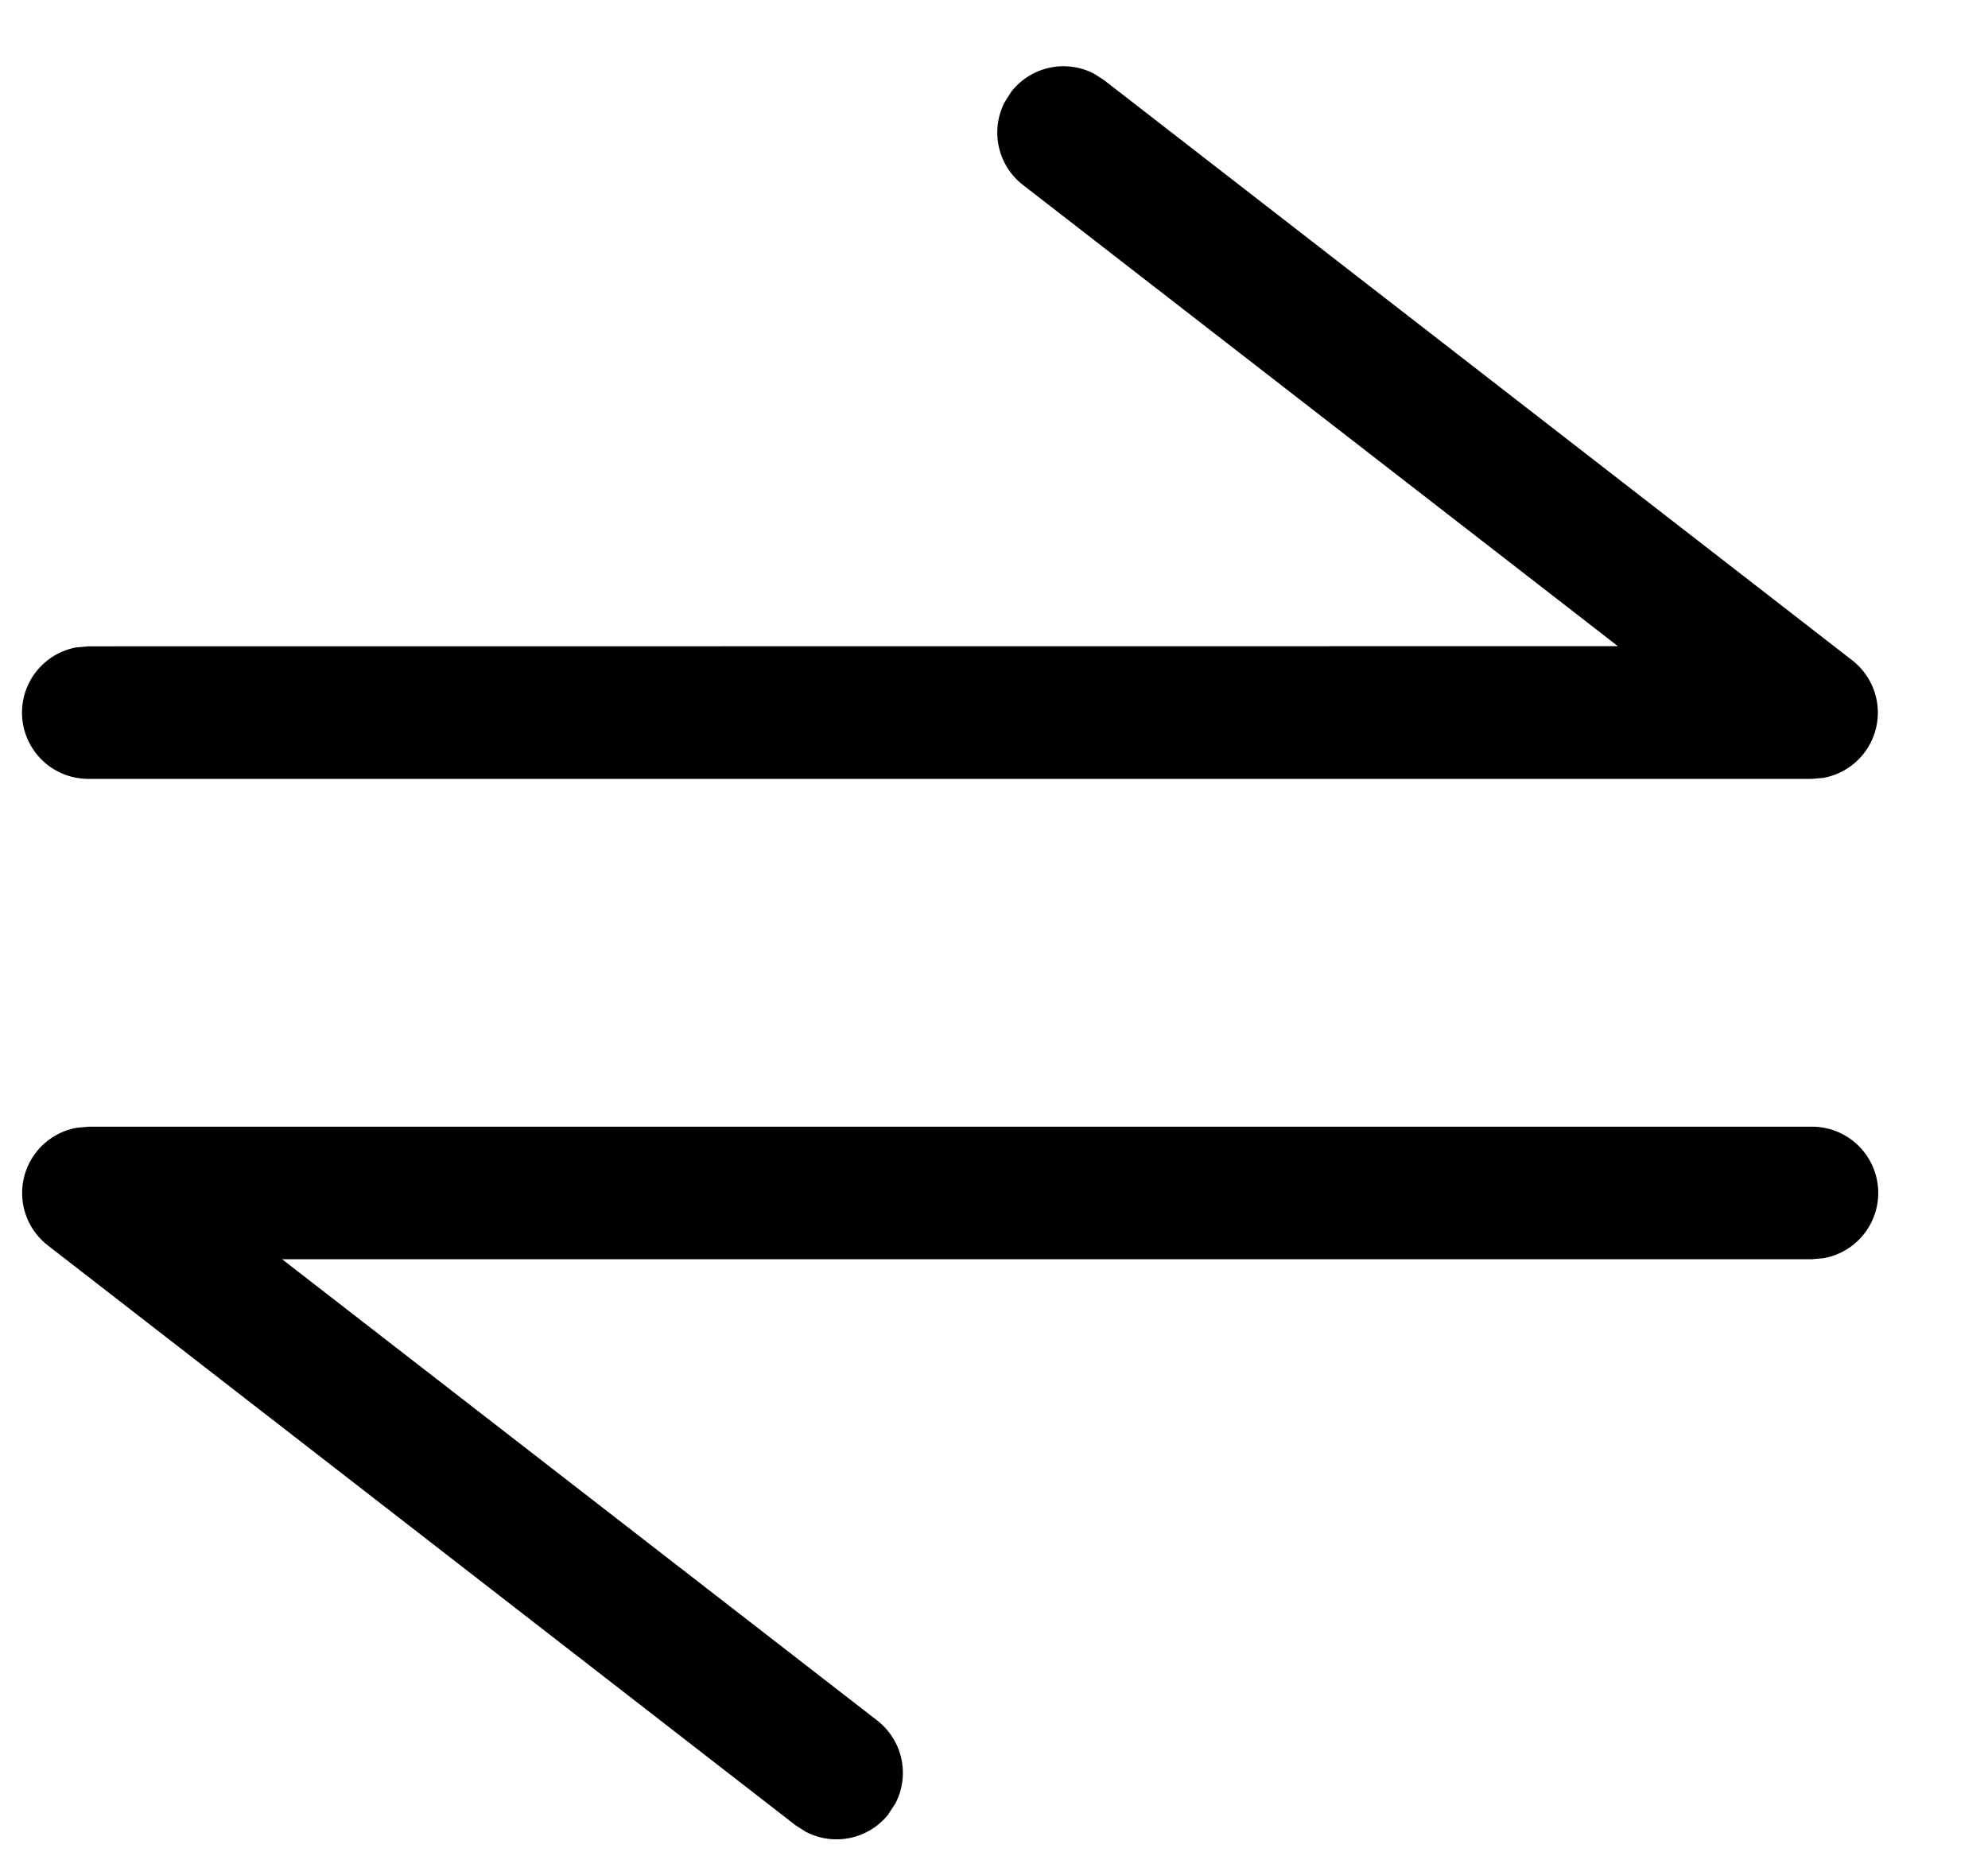 <?xml version="1.0" standalone="no"?><!DOCTYPE svg PUBLIC "-//W3C//DTD SVG 1.1//EN" "http://www.w3.org/Graphics/SVG/1.1/DTD/svg11.dtd"><svg class="icon" width="200px" height="186.69px" viewBox="0 0 1097 1024" version="1.1" xmlns="http://www.w3.org/2000/svg"><path d="M557.934 50.761a36.571 36.571 0 0 1 45.787-10.094l5.559 3.584 412.745 320.073a36.571 36.571 0 0 1-16.091 64.951l-6.29 0.512h-950.857a36.571 36.571 0 0 1-6.583-72.558l6.583-0.585 843.995-0.073-328.338-254.537A36.571 36.571 0 0 1 554.423 56.32l3.511-5.559zM490.496 1000.814a36.571 36.571 0 0 1-45.787 10.021l-5.559-3.511L26.405 687.25a36.571 36.571 0 0 1 16.091-64.951L48.933 621.714h950.857a36.571 36.571 0 0 1 6.583 72.558l-6.583 0.585H155.648l328.411 254.537a36.571 36.571 0 0 1 10.021 45.787l-3.657 5.559z" /></svg>